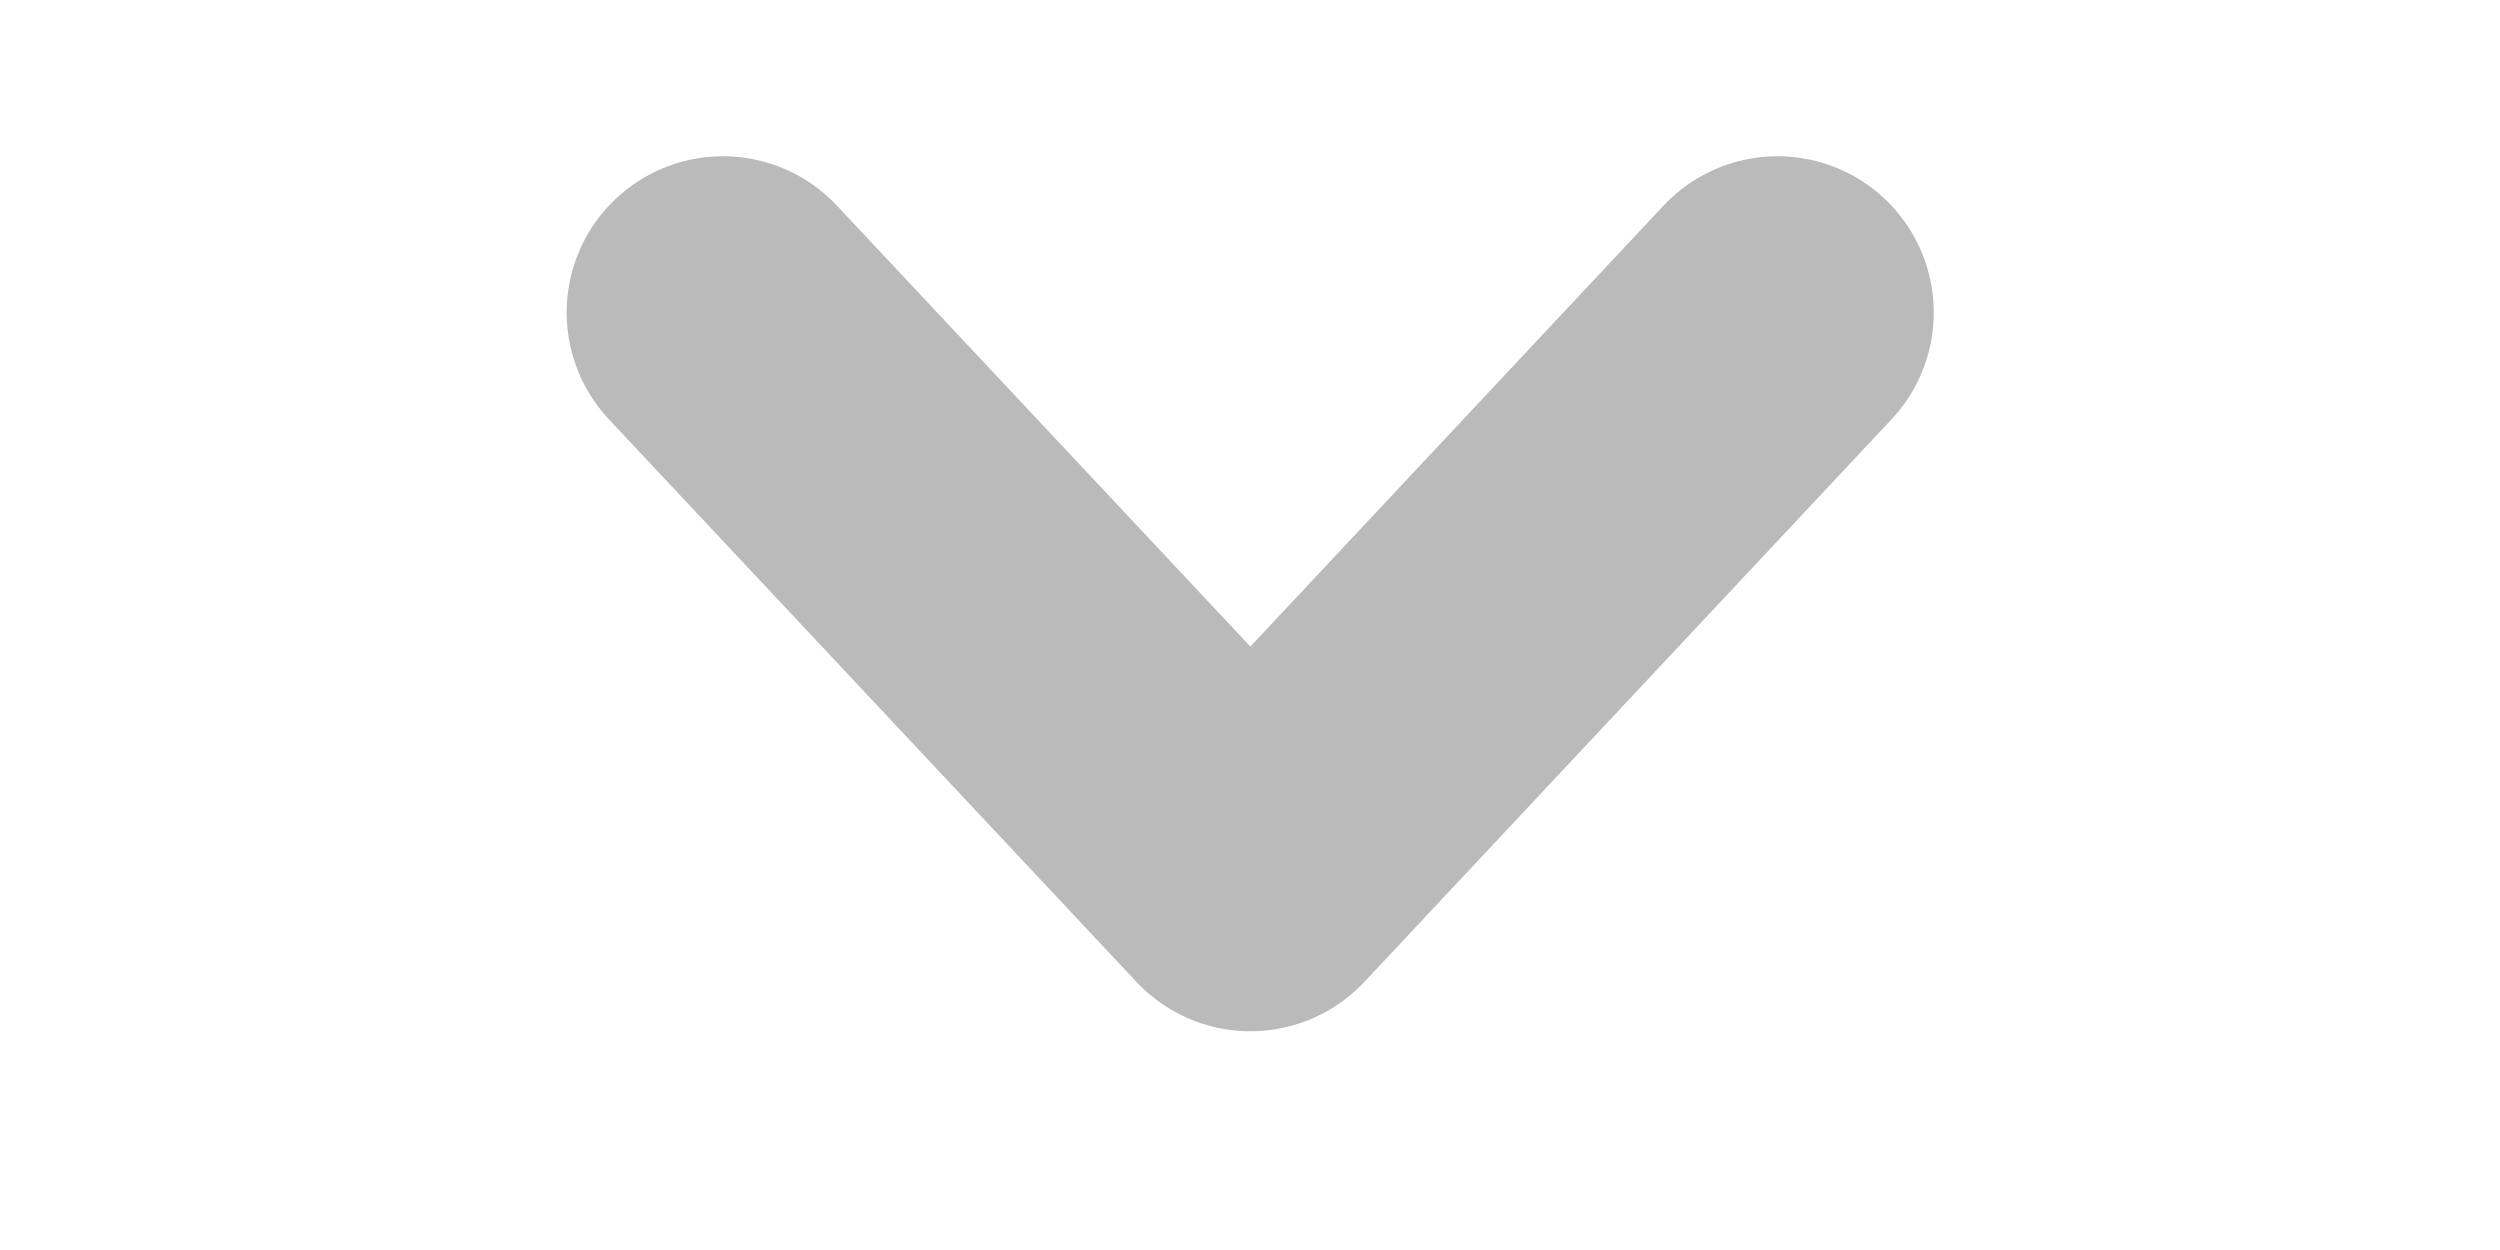 <svg width="12" height="6" viewBox="0 0 12 6" xmlns="http://www.w3.org/2000/svg">
    <path d="m8.532 1.5-2.53 2.7L3.47 1.5" stroke="#BABABA" stroke-width="1.5" fill="none" fill-rule="evenodd" stroke-linecap="round" stroke-linejoin="round"/>
</svg>
